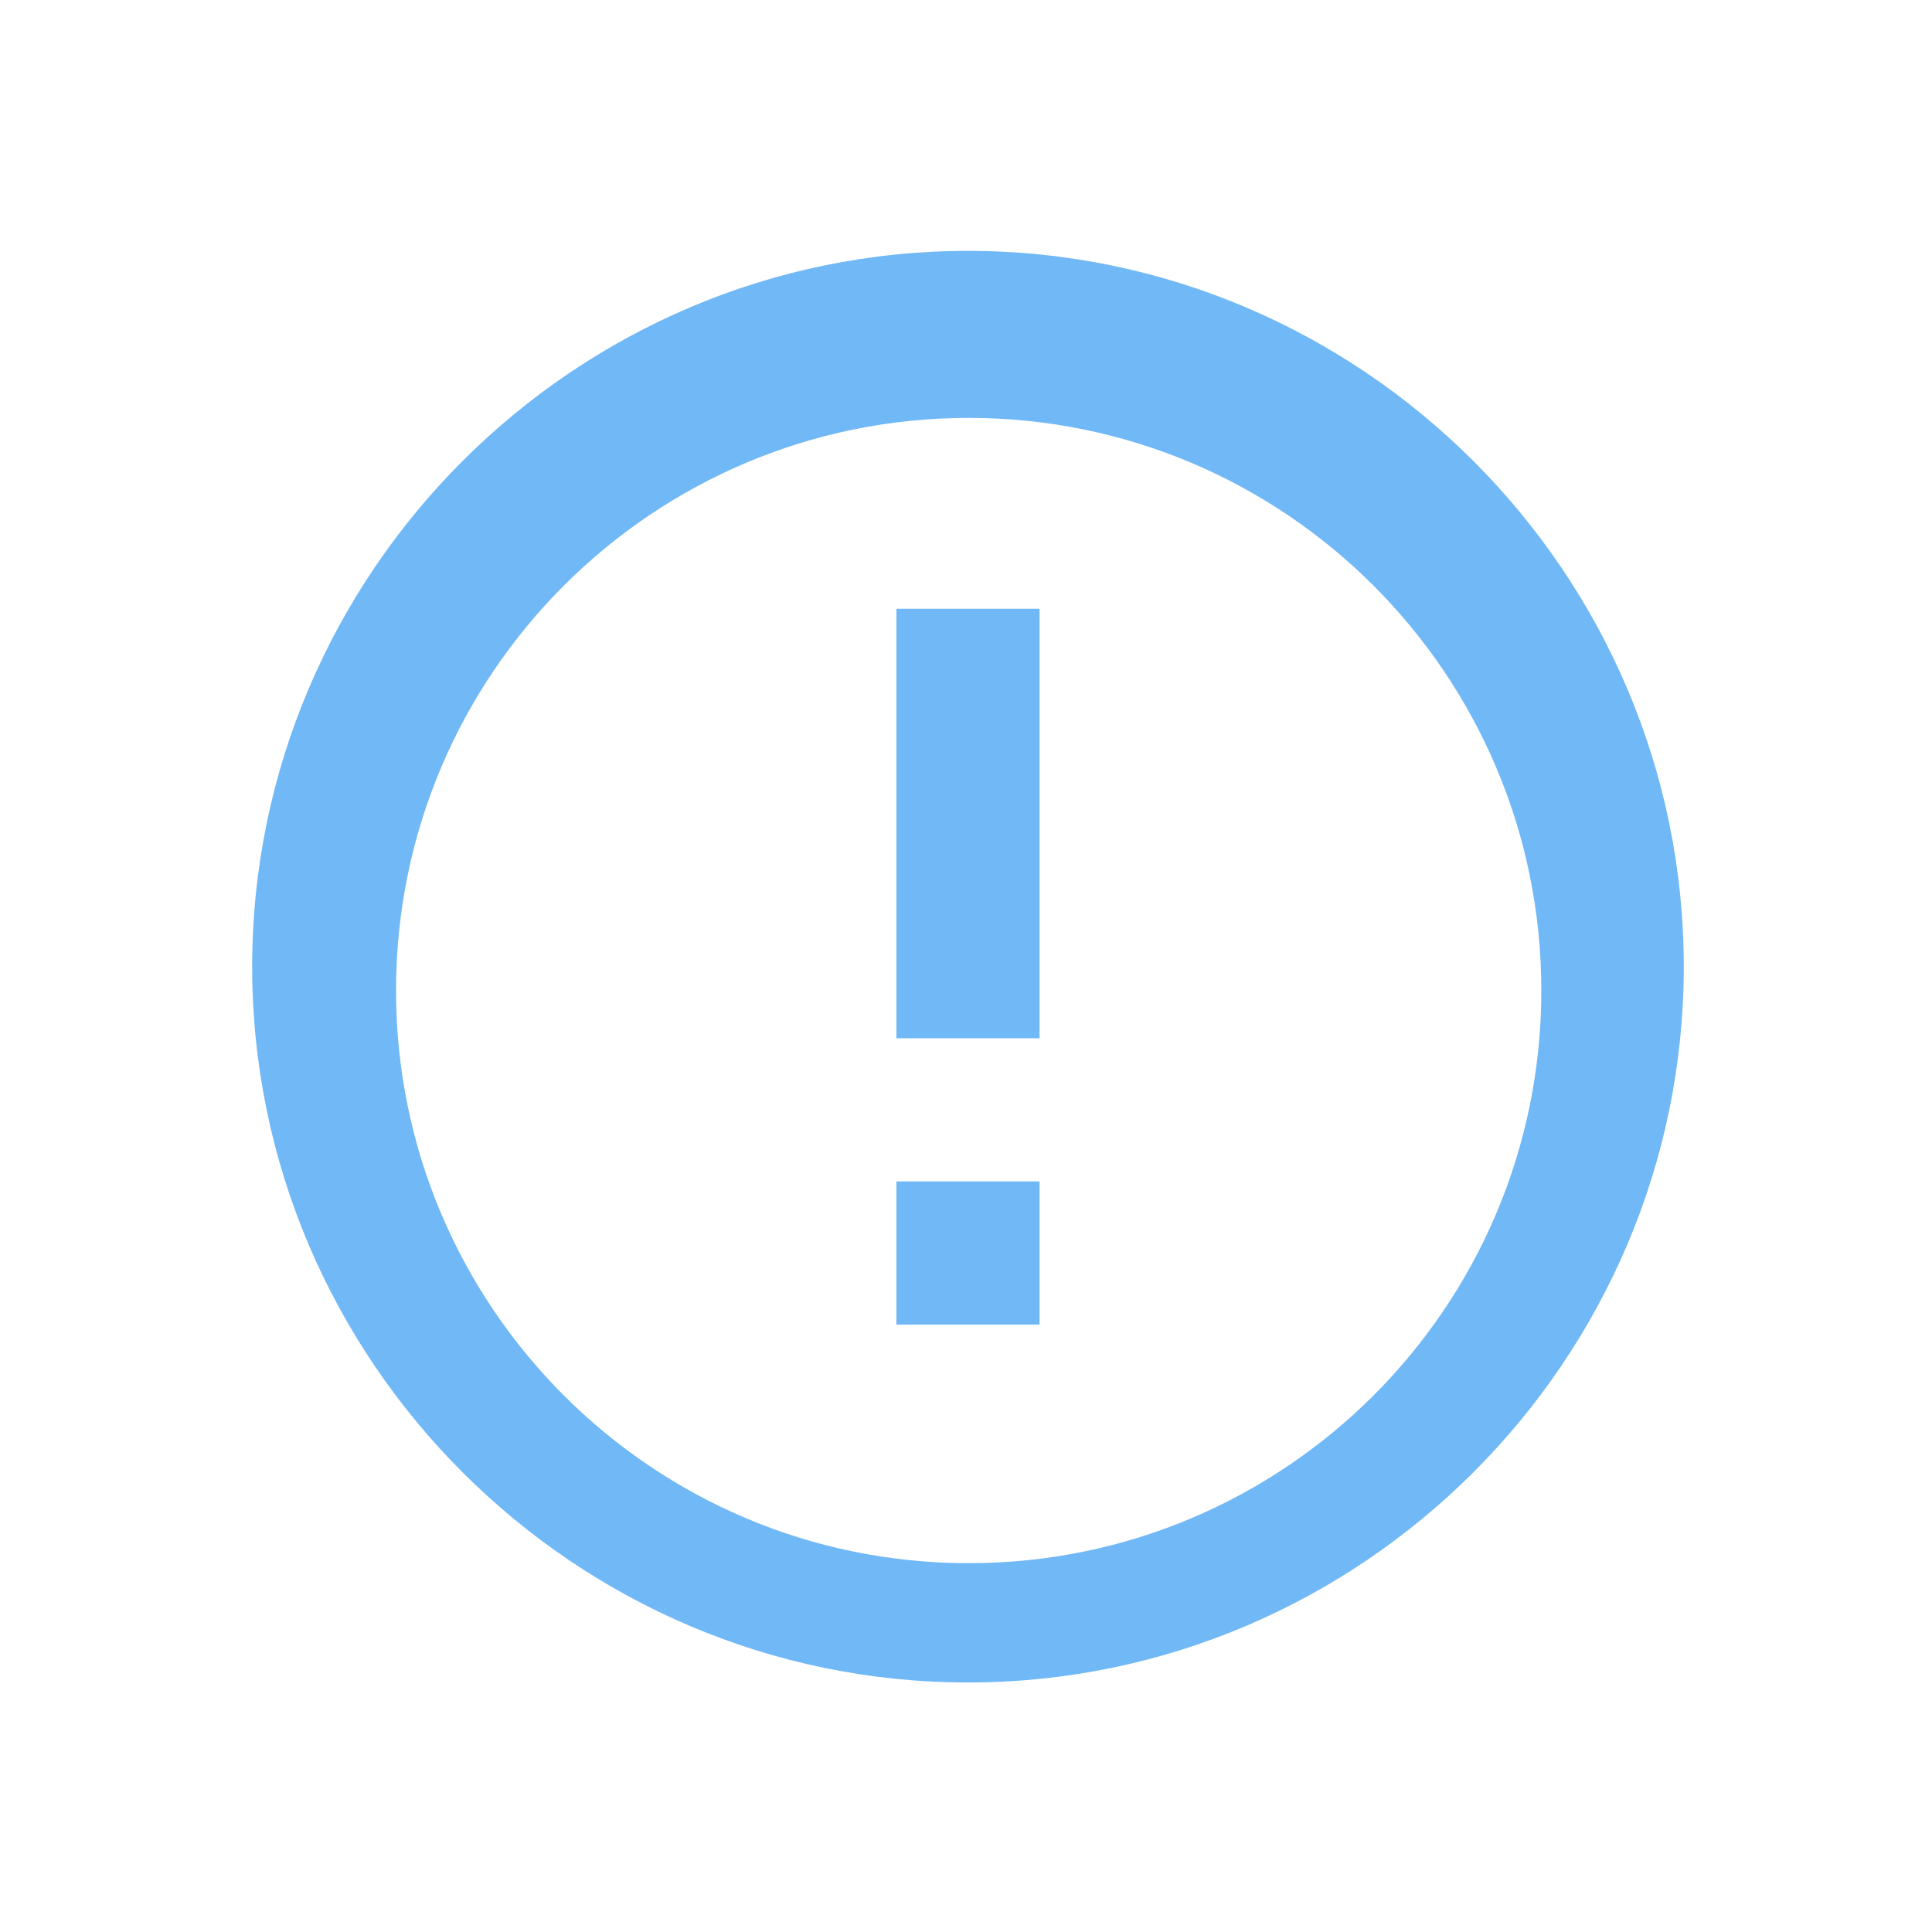 <svg width="64" height="64" version="1.1" viewBox="0 0 64 64" xmlns="http://www.w3.org/2000/svg"><g transform="translate(0 -280)"><g transform="matrix(.26 0 0 .26 7.1 248)" clip-rule="evenodd" fill-rule="evenodd" stroke-linejoin="round" stroke-miterlimit="1.4"><g transform="matrix(7.6 0 0 7.6 3.3 152)" stroke-opacity="0"><path d="m0 0h24v24h-24z" fill="none" stroke-opacity="0"/><path d="m11 16h2.4v2.4h-2.4zm0-9.6h2.4v7.2h-2.4zm1.2-6c-6.6 0-12 5.4-12 12 0 6.6 5.4 12 12 12 6.6 0 12-5.4 12-12 0-6.6-5.4-12-12-12zm0.012 22c-5.3 0-9.6-4.3-9.6-9.6 0-5.3 4.3-9.6 9.6-9.6s9.6 4.3 9.6 9.6c0 5.3-4.3 9.6-9.6 9.6z" fill="#71b8f6"/></g></g></g></svg>
